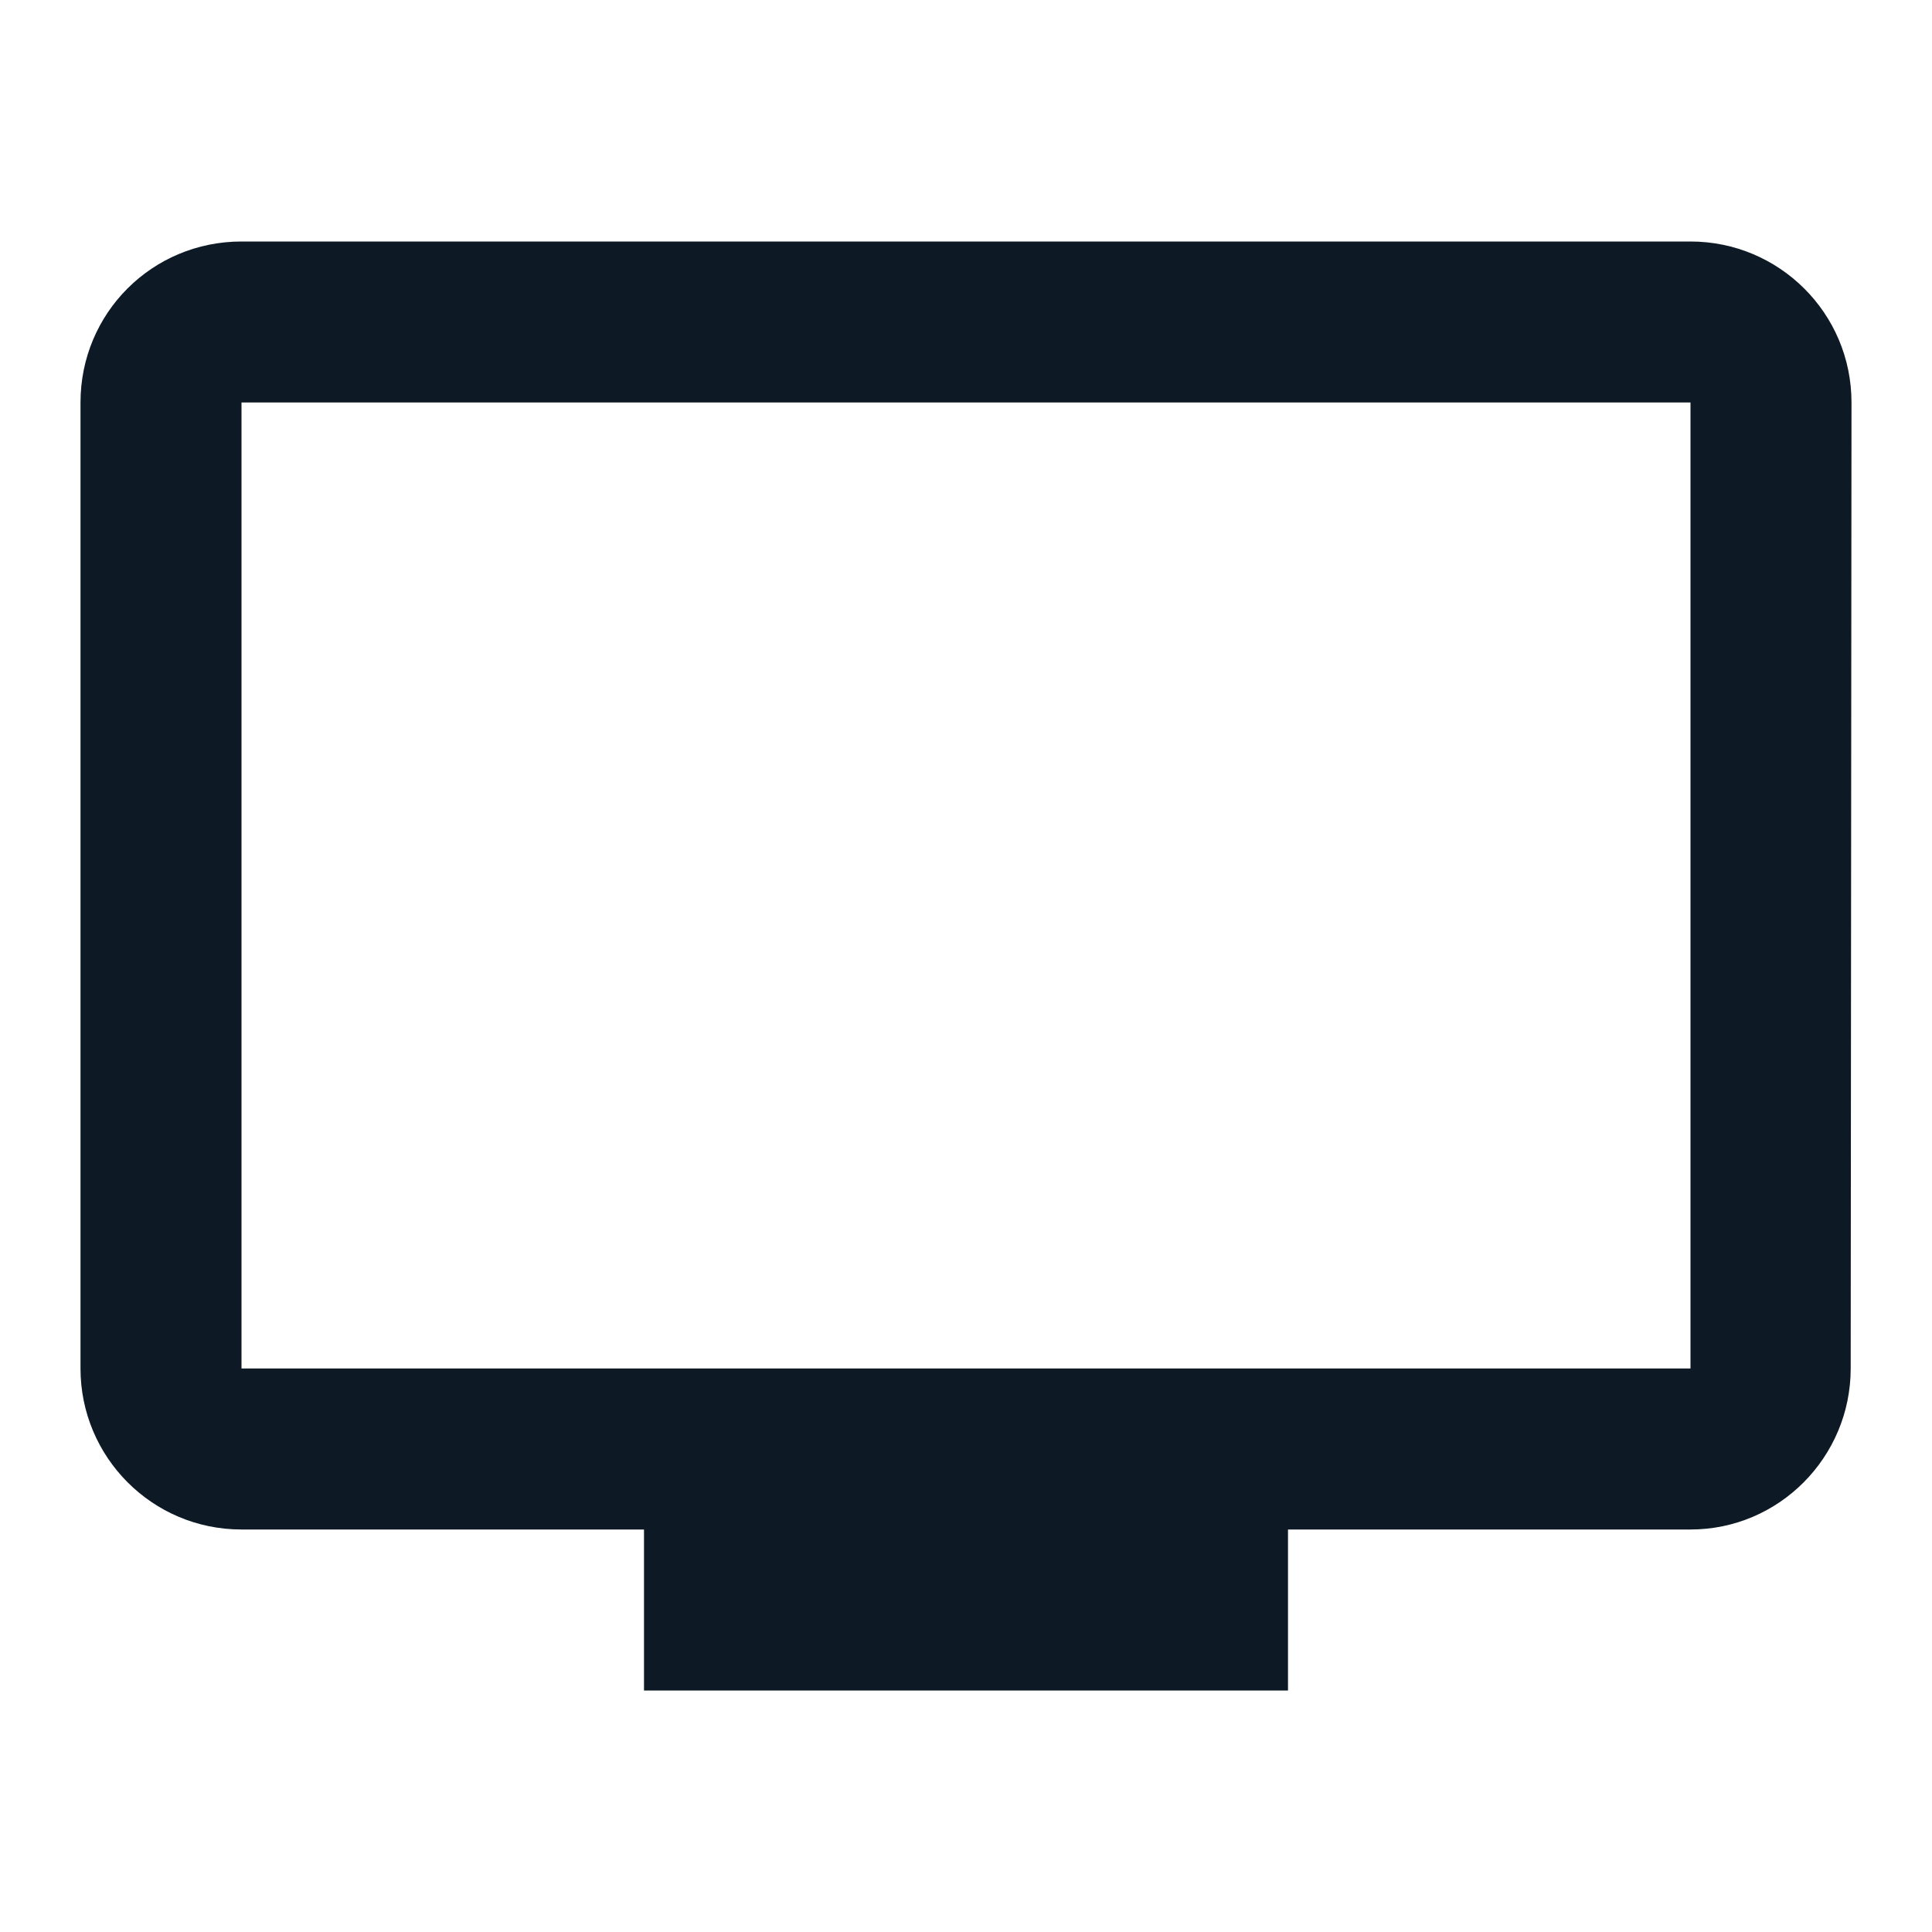 <svg width="24" height="24" viewBox="0 0 24 24" fill="none" xmlns="http://www.w3.org/2000/svg">
<g clip-path="url(#clip0_1_4735)">
<path d="M21 3H3C1.89 3 1 3.89 1 5V17C1 18.1 1.89 19 3 19H8V21H16V19H21C22.1 19 22.99 18.1 22.99 17L23 5C23 3.89 22.1 3 21 3ZM21 17H3V5H21V17Z" fill="#0D1A26"/>
</g>
<defs>
<clipPath id="clip0_1_4735">
<rect width="24" height="24" fill="white"/>
</clipPath>
</defs>
</svg>
